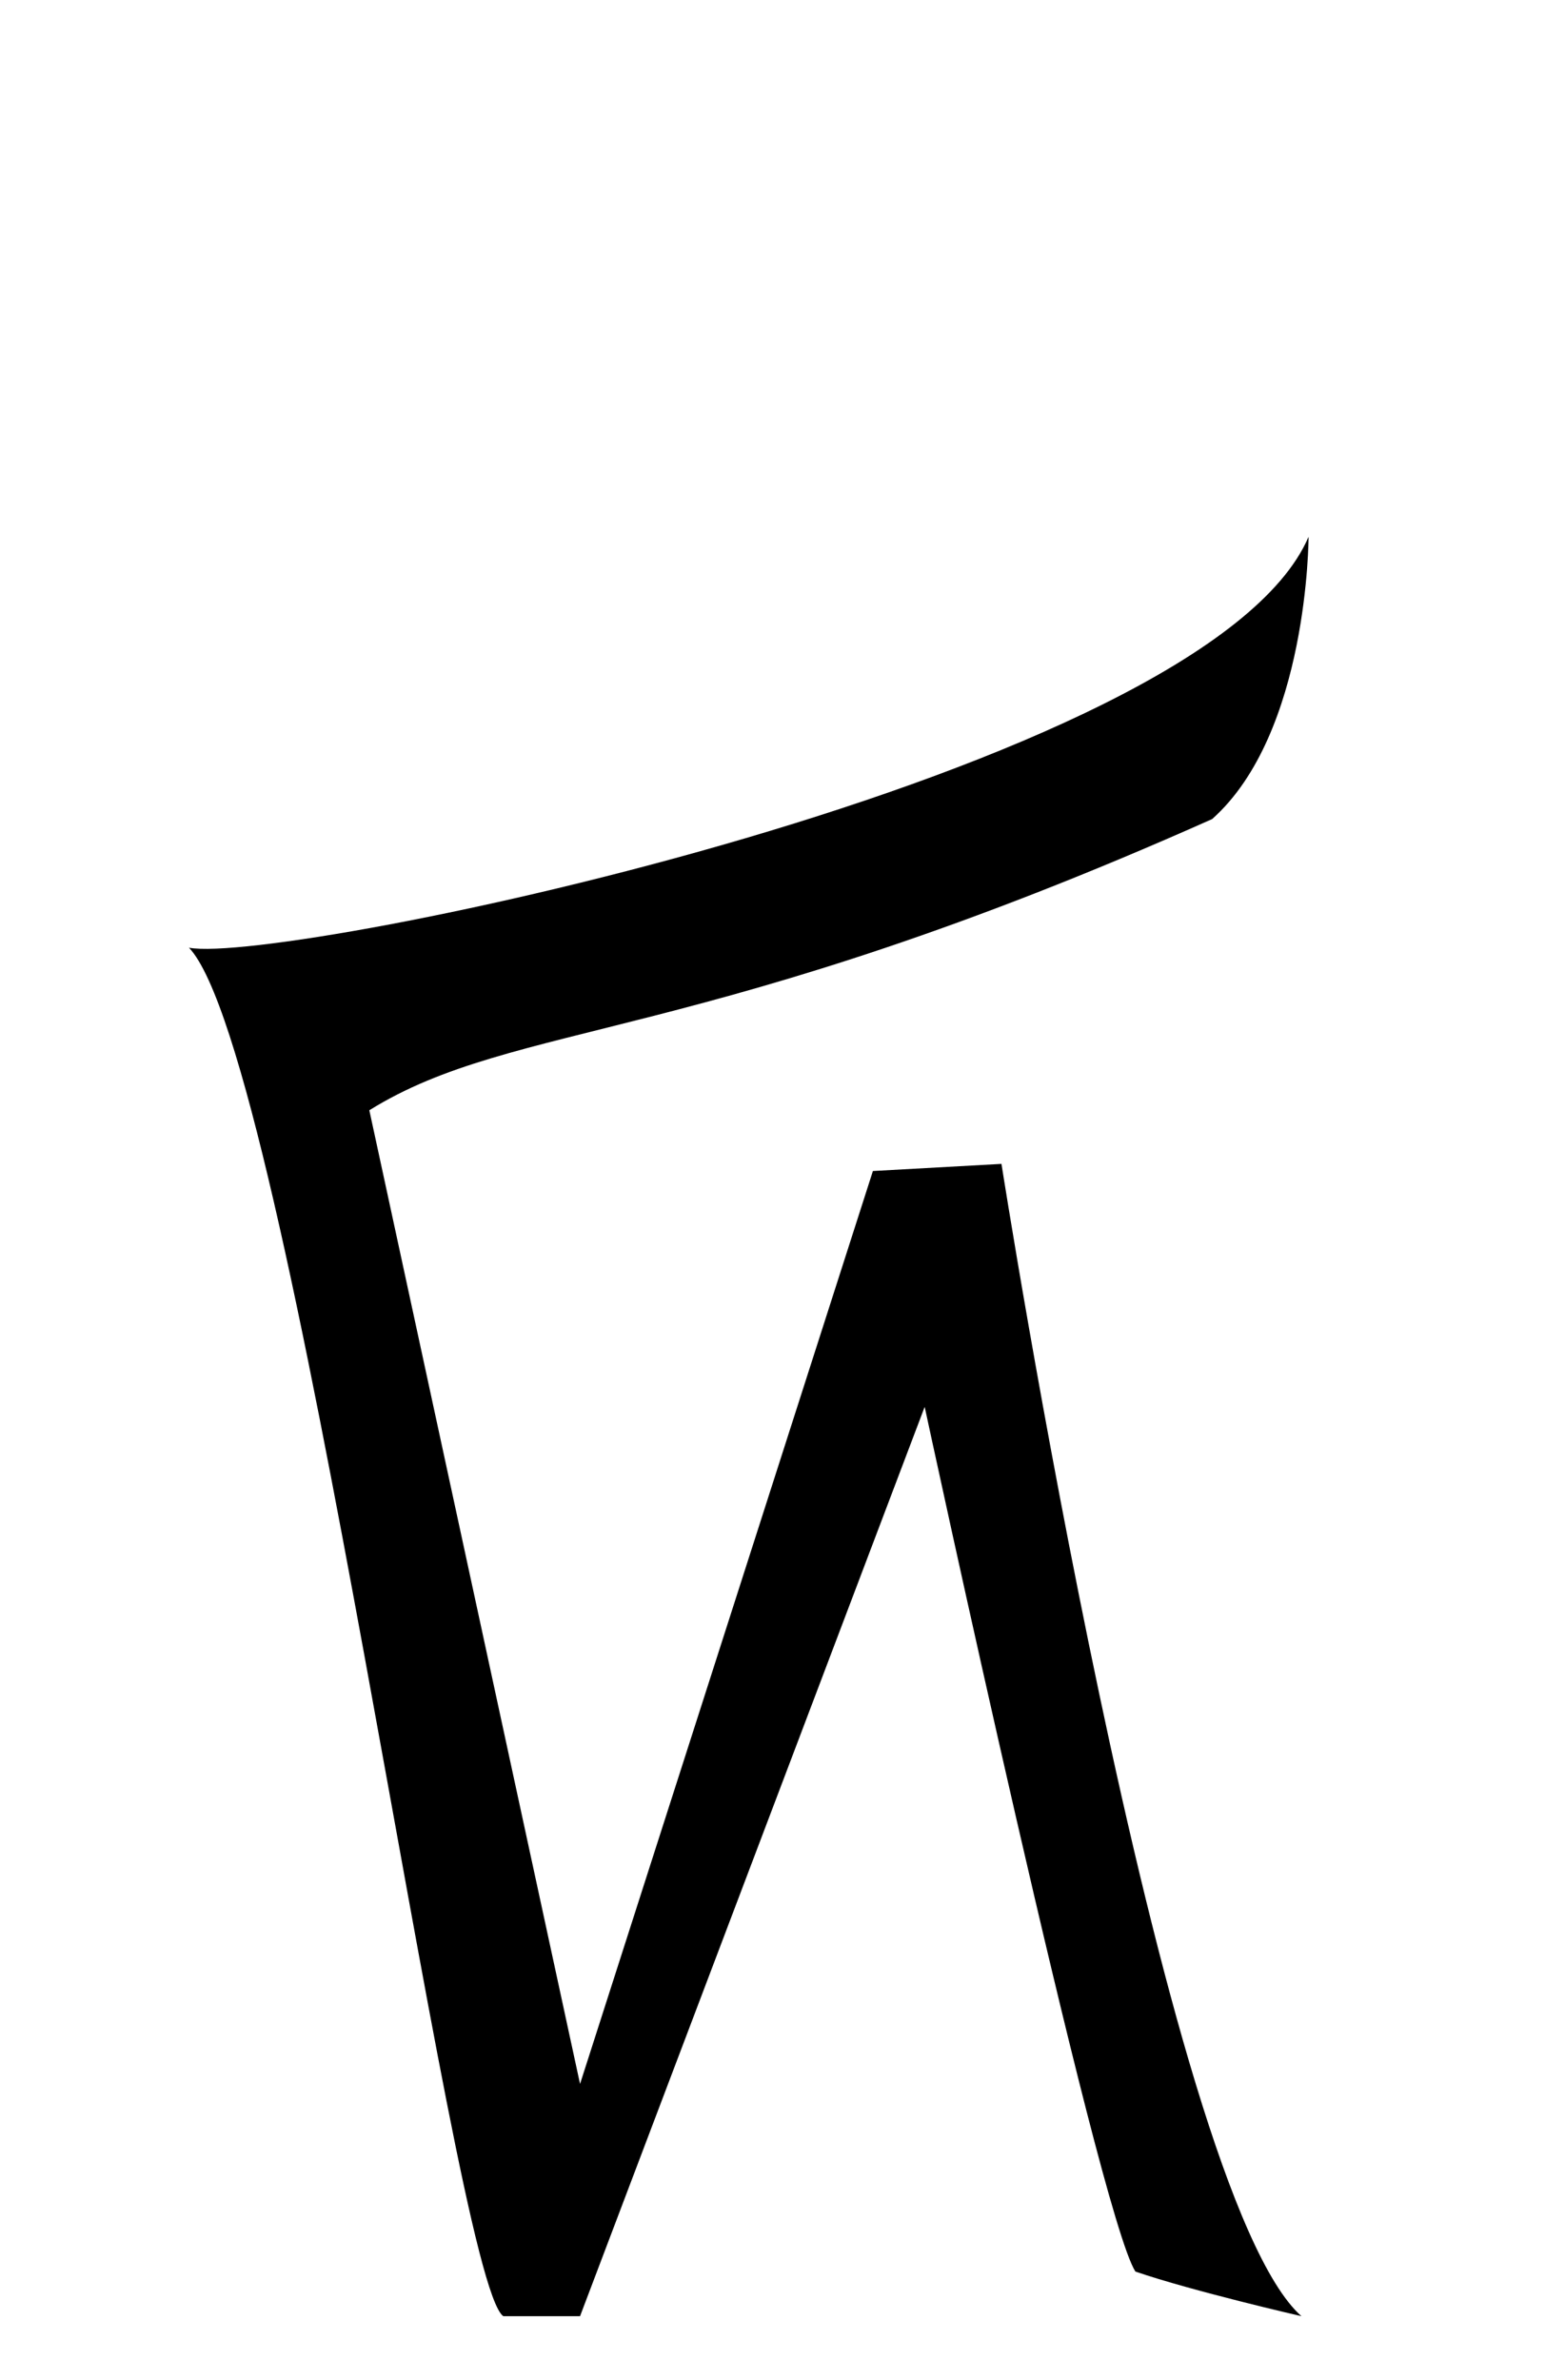 <svg width="250" height="380" viewBox="0 0 250 380" fill="none" xmlns="http://www.w3.org/2000/svg">
<path d="M30.189 151.315C46.45 168.433 72.121 363.824 80.392 369.811H92.659L147.713 224.624C147.713 224.624 175.376 353.268 181.373 362.687C190.5 365.816 207.899 369.811 207.899 369.811C185.65 350.128 159.98 185.831 159.98 185.831L139.441 186.969L92.659 332.73L58.998 177.269C82.385 162.728 112.342 167.004 193.63 130.778C209.036 117.082 209.036 85.706 209.036 85.706C192.775 123.643 45.303 154.164 30.189 151.316V151.315Z" fill="black"/>
</svg>
